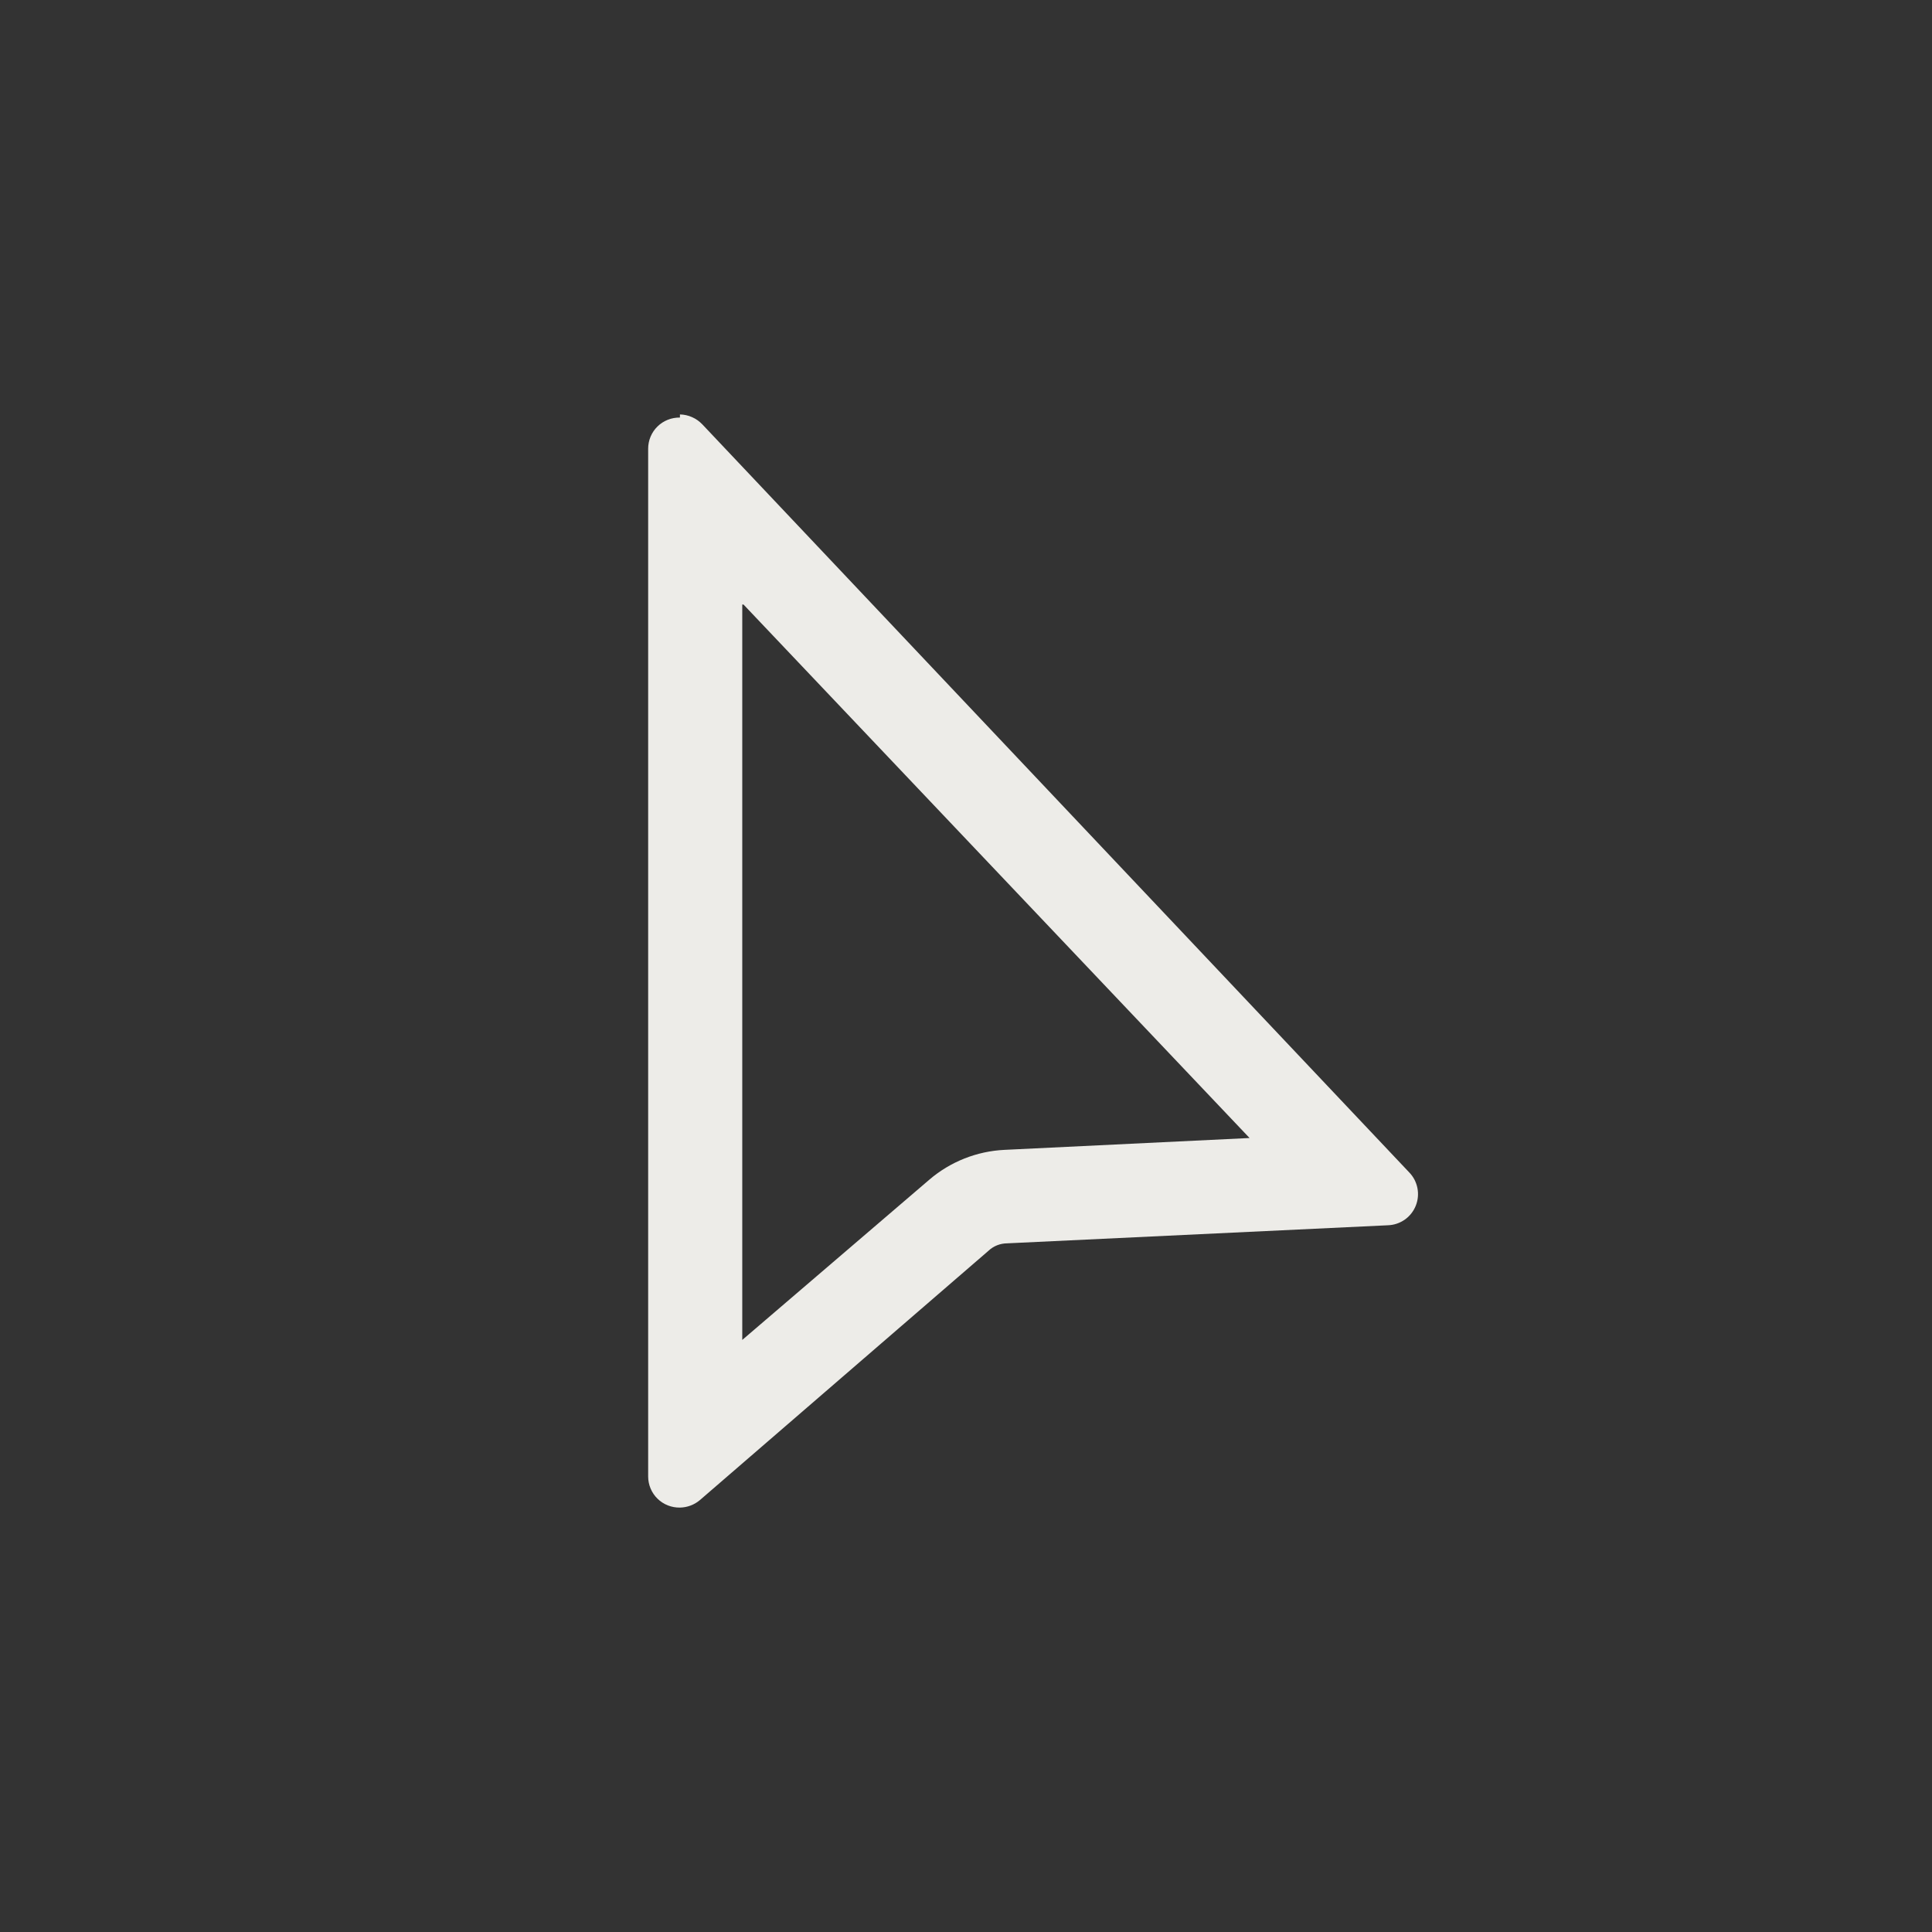<svg width="31" height="31" viewBox="0 0 31 31" fill="none" xmlns="http://www.w3.org/2000/svg">
<rect x="0" y="0" width="31" height="31" fill="#333333" stroke="none"/>
<g id="Type=select_icon, State=Active, theme=dark">
<path id="Vector" d="M11.93 9.7L20.05 18.26L16.12 18.45C15.674 18.471 15.248 18.64 14.91 18.93L11.91 21.5V9.7M10.91 6.7C10.843 6.699 10.777 6.711 10.716 6.735C10.654 6.76 10.597 6.796 10.55 6.843C10.502 6.889 10.465 6.945 10.439 7.006C10.413 7.068 10.4 7.133 10.4 7.2V23.69C10.4 23.756 10.413 23.822 10.439 23.884C10.465 23.945 10.502 24.001 10.55 24.047C10.597 24.094 10.654 24.13 10.716 24.155C10.777 24.179 10.843 24.191 10.91 24.19C11.027 24.188 11.14 24.146 11.23 24.07L15.86 20.07C15.941 19.993 16.048 19.951 16.16 19.95L22.27 19.66C22.367 19.657 22.461 19.625 22.54 19.57C22.62 19.514 22.681 19.436 22.717 19.346C22.753 19.256 22.762 19.157 22.743 19.062C22.724 18.967 22.678 18.879 22.61 18.81L11.27 6.81C11.223 6.761 11.168 6.721 11.106 6.694C11.044 6.666 10.977 6.651 10.91 6.65V6.7Z" fill="#EDECE8"/>
</g>
</svg>
